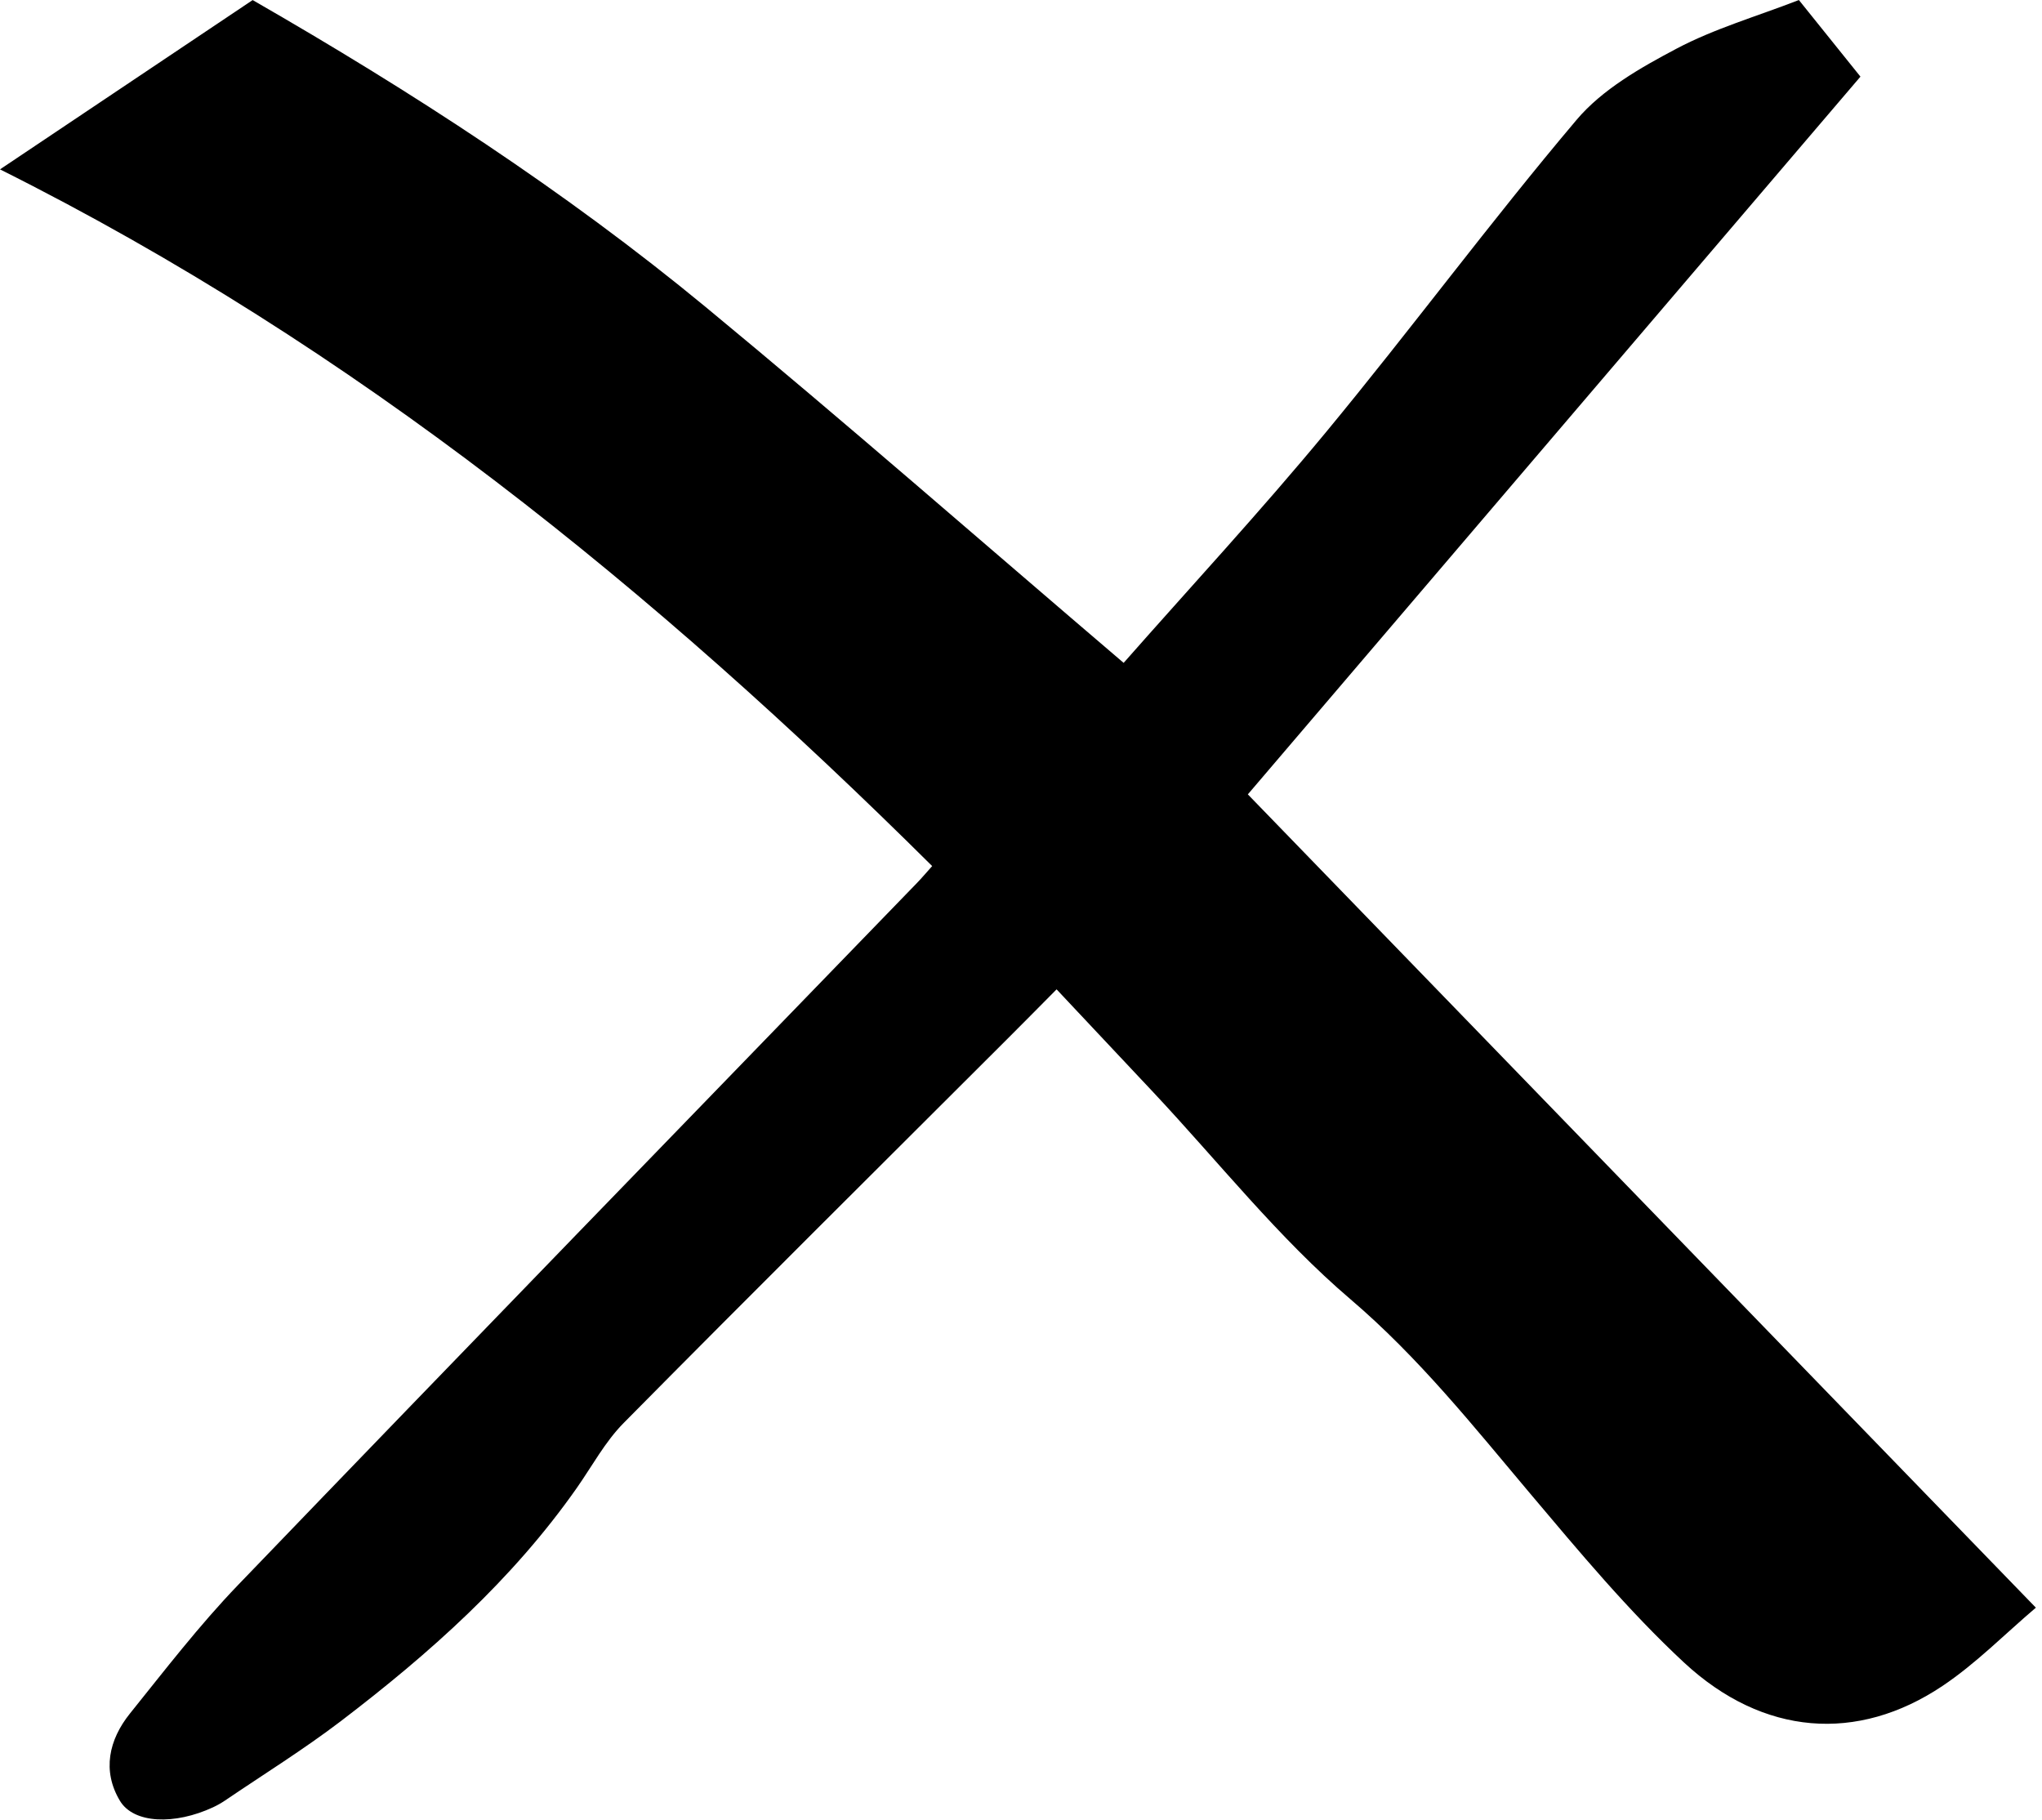 <svg width="303" height="270" viewBox="0 0 303 270" fill="none" xmlns="http://www.w3.org/2000/svg">
<path d="M266.93 0.01C269.86 3.66 272.56 7.01 276.06 11.37C245.82 46.8 215.61 82.19 185.16 117.86C223.72 157.65 262.65 197.83 302.09 238.53C297.53 242.4 293.22 246.81 288.21 250.16C275.62 258.58 261.63 257.58 249.87 246.66C241.63 239 234.35 230.25 227.07 221.62C218.62 211.59 210.55 201.44 200.4 192.78C189.69 183.65 180.81 172.38 171.13 162.06C166.46 157.08 161.79 152.12 156.78 146.79C154.22 149.37 151.83 151.8 149.42 154.2C130.44 173.16 111.4 192.05 92.54 211.13C89.79 213.91 87.87 217.51 85.6 220.75C76.02 234.41 63.72 245.34 50.57 255.37C45.04 259.58 39.11 263.26 33.35 267.17C32.8 267.54 32.21 267.87 31.61 268.15C25.95 270.78 19.83 270.61 17.78 267.16C15.14 262.73 16.15 258.14 19.27 254.25C24.48 247.77 29.57 241.15 35.32 235.17C68.81 200.35 102.48 165.69 136.09 130.98C136.77 130.28 137.4 129.52 138.32 128.5C97.17 87.65 52.78 51.52 0 25.13C13.01 16.41 25.24 8.22 37.49 0.01C61.08 13.57 83.8 28.3 104.72 45.56C125.49 62.71 145.76 80.46 166.73 98.35C176.44 87.32 186.95 75.98 196.78 64.09C209.39 48.84 221.16 32.89 233.94 17.78C237.74 13.28 243.41 10.05 248.75 7.23C254.4 4.24 260.68 2.43 266.94 0L266.93 0.01Z" fill="black"/>
</svg>
